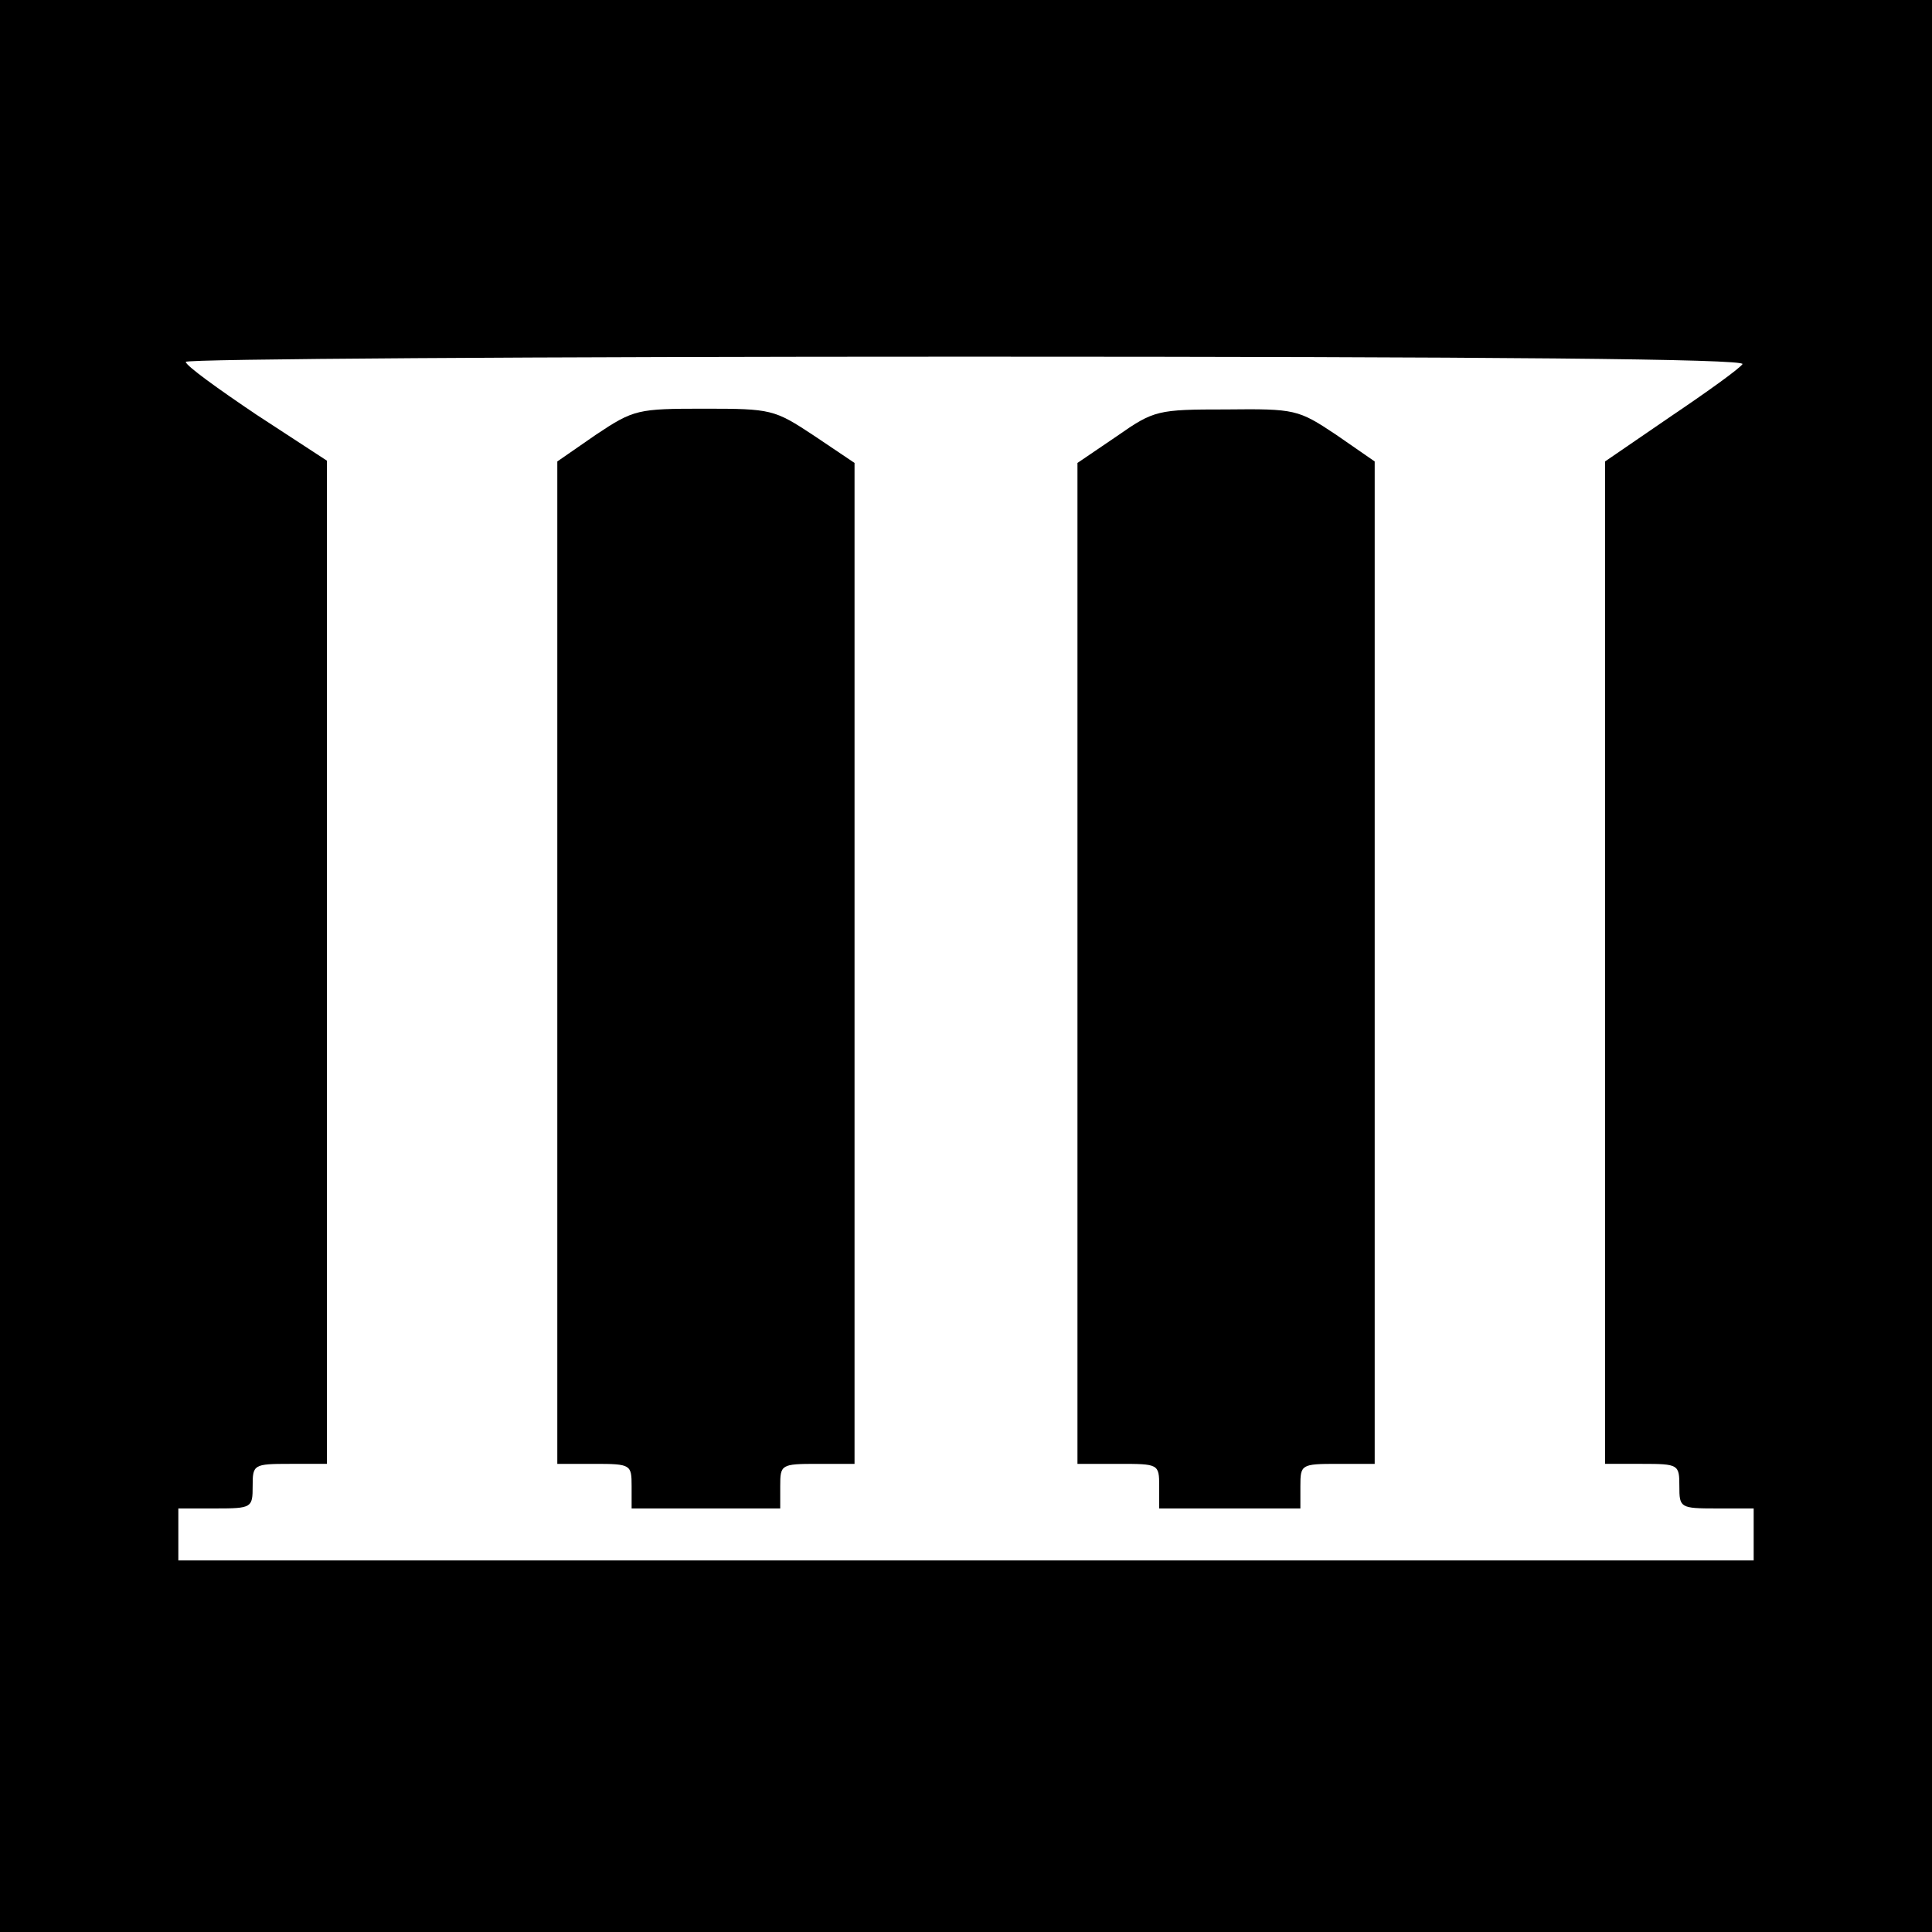 <?xml version="1.0" standalone="no"?>
<!DOCTYPE svg PUBLIC "-//W3C//DTD SVG 20010904//EN"
 "http://www.w3.org/TR/2001/REC-SVG-20010904/DTD/svg10.dtd">
<svg version="1.0" xmlns="http://www.w3.org/2000/svg"
 width="260pt" height="260pt" viewBox="0 0 260 260"
 preserveAspectRatio="xMidYMid meet">
<g transform="translate(0,260) scale(0.1,-0.1)"
fill="#000000" stroke="none">
<path d="M0 1300 l0 -1300 1300 0 1300 0 0 1300 0 1300 -1300 0 -1300 0 0
-1300z m2345 810 c-4 -6 -47 -37 -96 -70 l-89 -61 0 -674 0 -675 50 0 c49 0
50 -1 50 -30 0 -29 1 -30 50 -30 l50 0 0 -35 0 -35 -1060 0 -1060 0 0 35 0 35
50 0 c49 0 50 1 50 30 0 29 1 30 50 30 l50 0 0 675 0 675 -95 62 c-52 35 -95
66 -95 71 0 4 473 7 1051 7 714 0 1048 -3 1044 -10z"/>
<path d="M802 2015 l-52 -36 0 -674 0 -675 50 0 c49 0 50 -1 50 -30 l0 -30
100 0 100 0 0 30 c0 29 1 30 50 30 l50 0 0 674 0 673 -55 37 c-53 35 -57 36
-147 36 -90 0 -95 -1 -146 -35z"/>
<path d="M1503 2013 l-53 -36 0 -673 0 -674 55 0 c54 0 55 0 55 -30 l0 -30 95
0 95 0 0 30 c0 29 1 30 50 30 l50 0 0 675 0 674 -52 36 c-51 34 -55 35 -148
34 -92 0 -97 -1 -147 -36z"/>
</g>
</svg>
